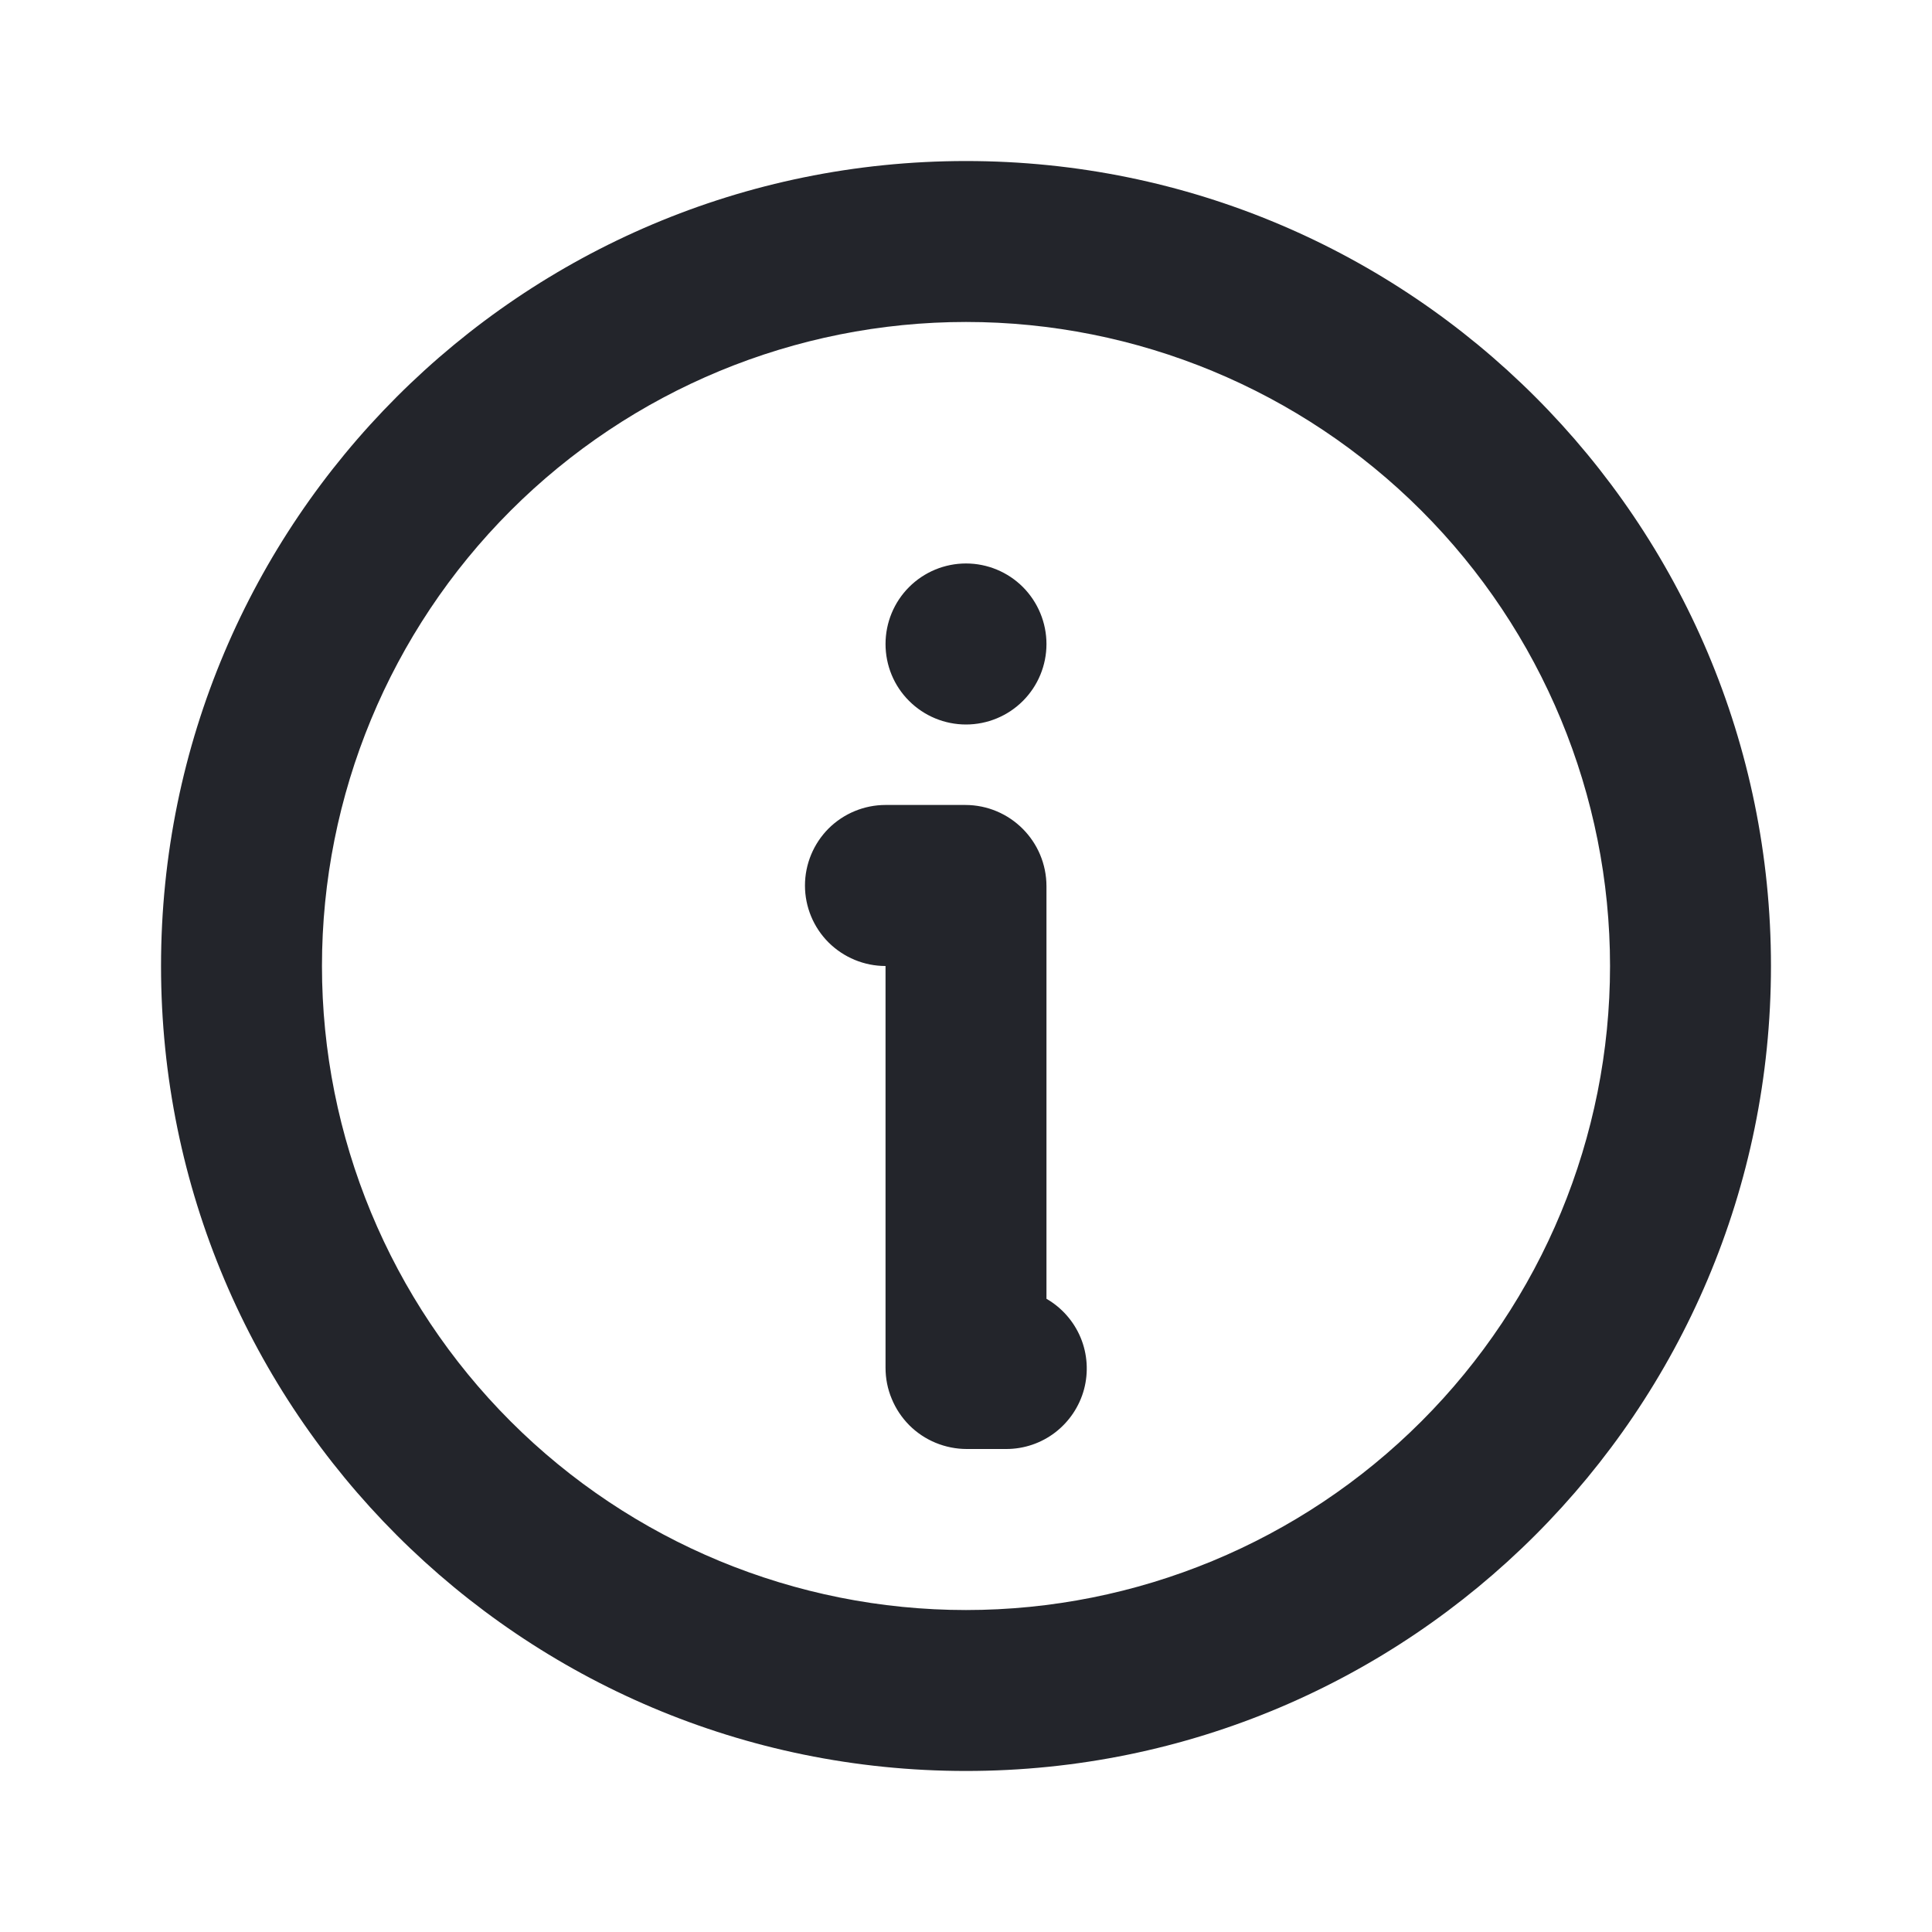 <svg width="20" height="20" viewBox="0 0 20 20" fill="none" xmlns="http://www.w3.org/2000/svg">
<path d="M10 1.667C14.602 1.667 18.333 5.398 18.333 10C18.333 14.602 14.602 18.333 10 18.333C5.397 18.333 1.667 14.602 1.667 10C1.667 5.398 5.397 1.667 10 1.667ZM10 3.333C8.232 3.333 6.536 4.036 5.286 5.286C4.036 6.536 3.333 8.232 3.333 10C3.333 11.768 4.036 13.464 5.286 14.714C6.536 15.964 8.232 16.667 10 16.667C11.768 16.667 13.464 15.964 14.714 14.714C15.964 13.464 16.667 11.768 16.667 10C16.667 8.232 15.964 6.536 14.714 5.286C13.464 4.036 11.768 3.333 10 3.333ZM9.992 8.333C10.457 8.333 10.833 8.71 10.833 9.175V13.445C10.992 13.537 11.116 13.678 11.187 13.848C11.257 14.017 11.269 14.205 11.222 14.382C11.174 14.56 11.069 14.716 10.924 14.828C10.778 14.94 10.6 15 10.417 15H10.008C9.898 15 9.788 14.978 9.686 14.936C9.584 14.894 9.491 14.832 9.413 14.754C9.335 14.675 9.273 14.583 9.231 14.48C9.188 14.378 9.167 14.269 9.167 14.158V10C8.946 10 8.734 9.912 8.577 9.756C8.421 9.6 8.333 9.388 8.333 9.167C8.333 8.946 8.421 8.734 8.577 8.577C8.734 8.421 8.946 8.333 9.167 8.333H9.992ZM10 5.833C10.221 5.833 10.433 5.921 10.589 6.077C10.745 6.234 10.833 6.446 10.833 6.667C10.833 6.888 10.745 7.1 10.589 7.256C10.433 7.412 10.221 7.5 10 7.5C9.779 7.5 9.567 7.412 9.411 7.256C9.254 7.1 9.167 6.888 9.167 6.667C9.167 6.446 9.254 6.234 9.411 6.077C9.567 5.921 9.779 5.833 10 5.833Z" fill="#23252B"/>
</svg>

